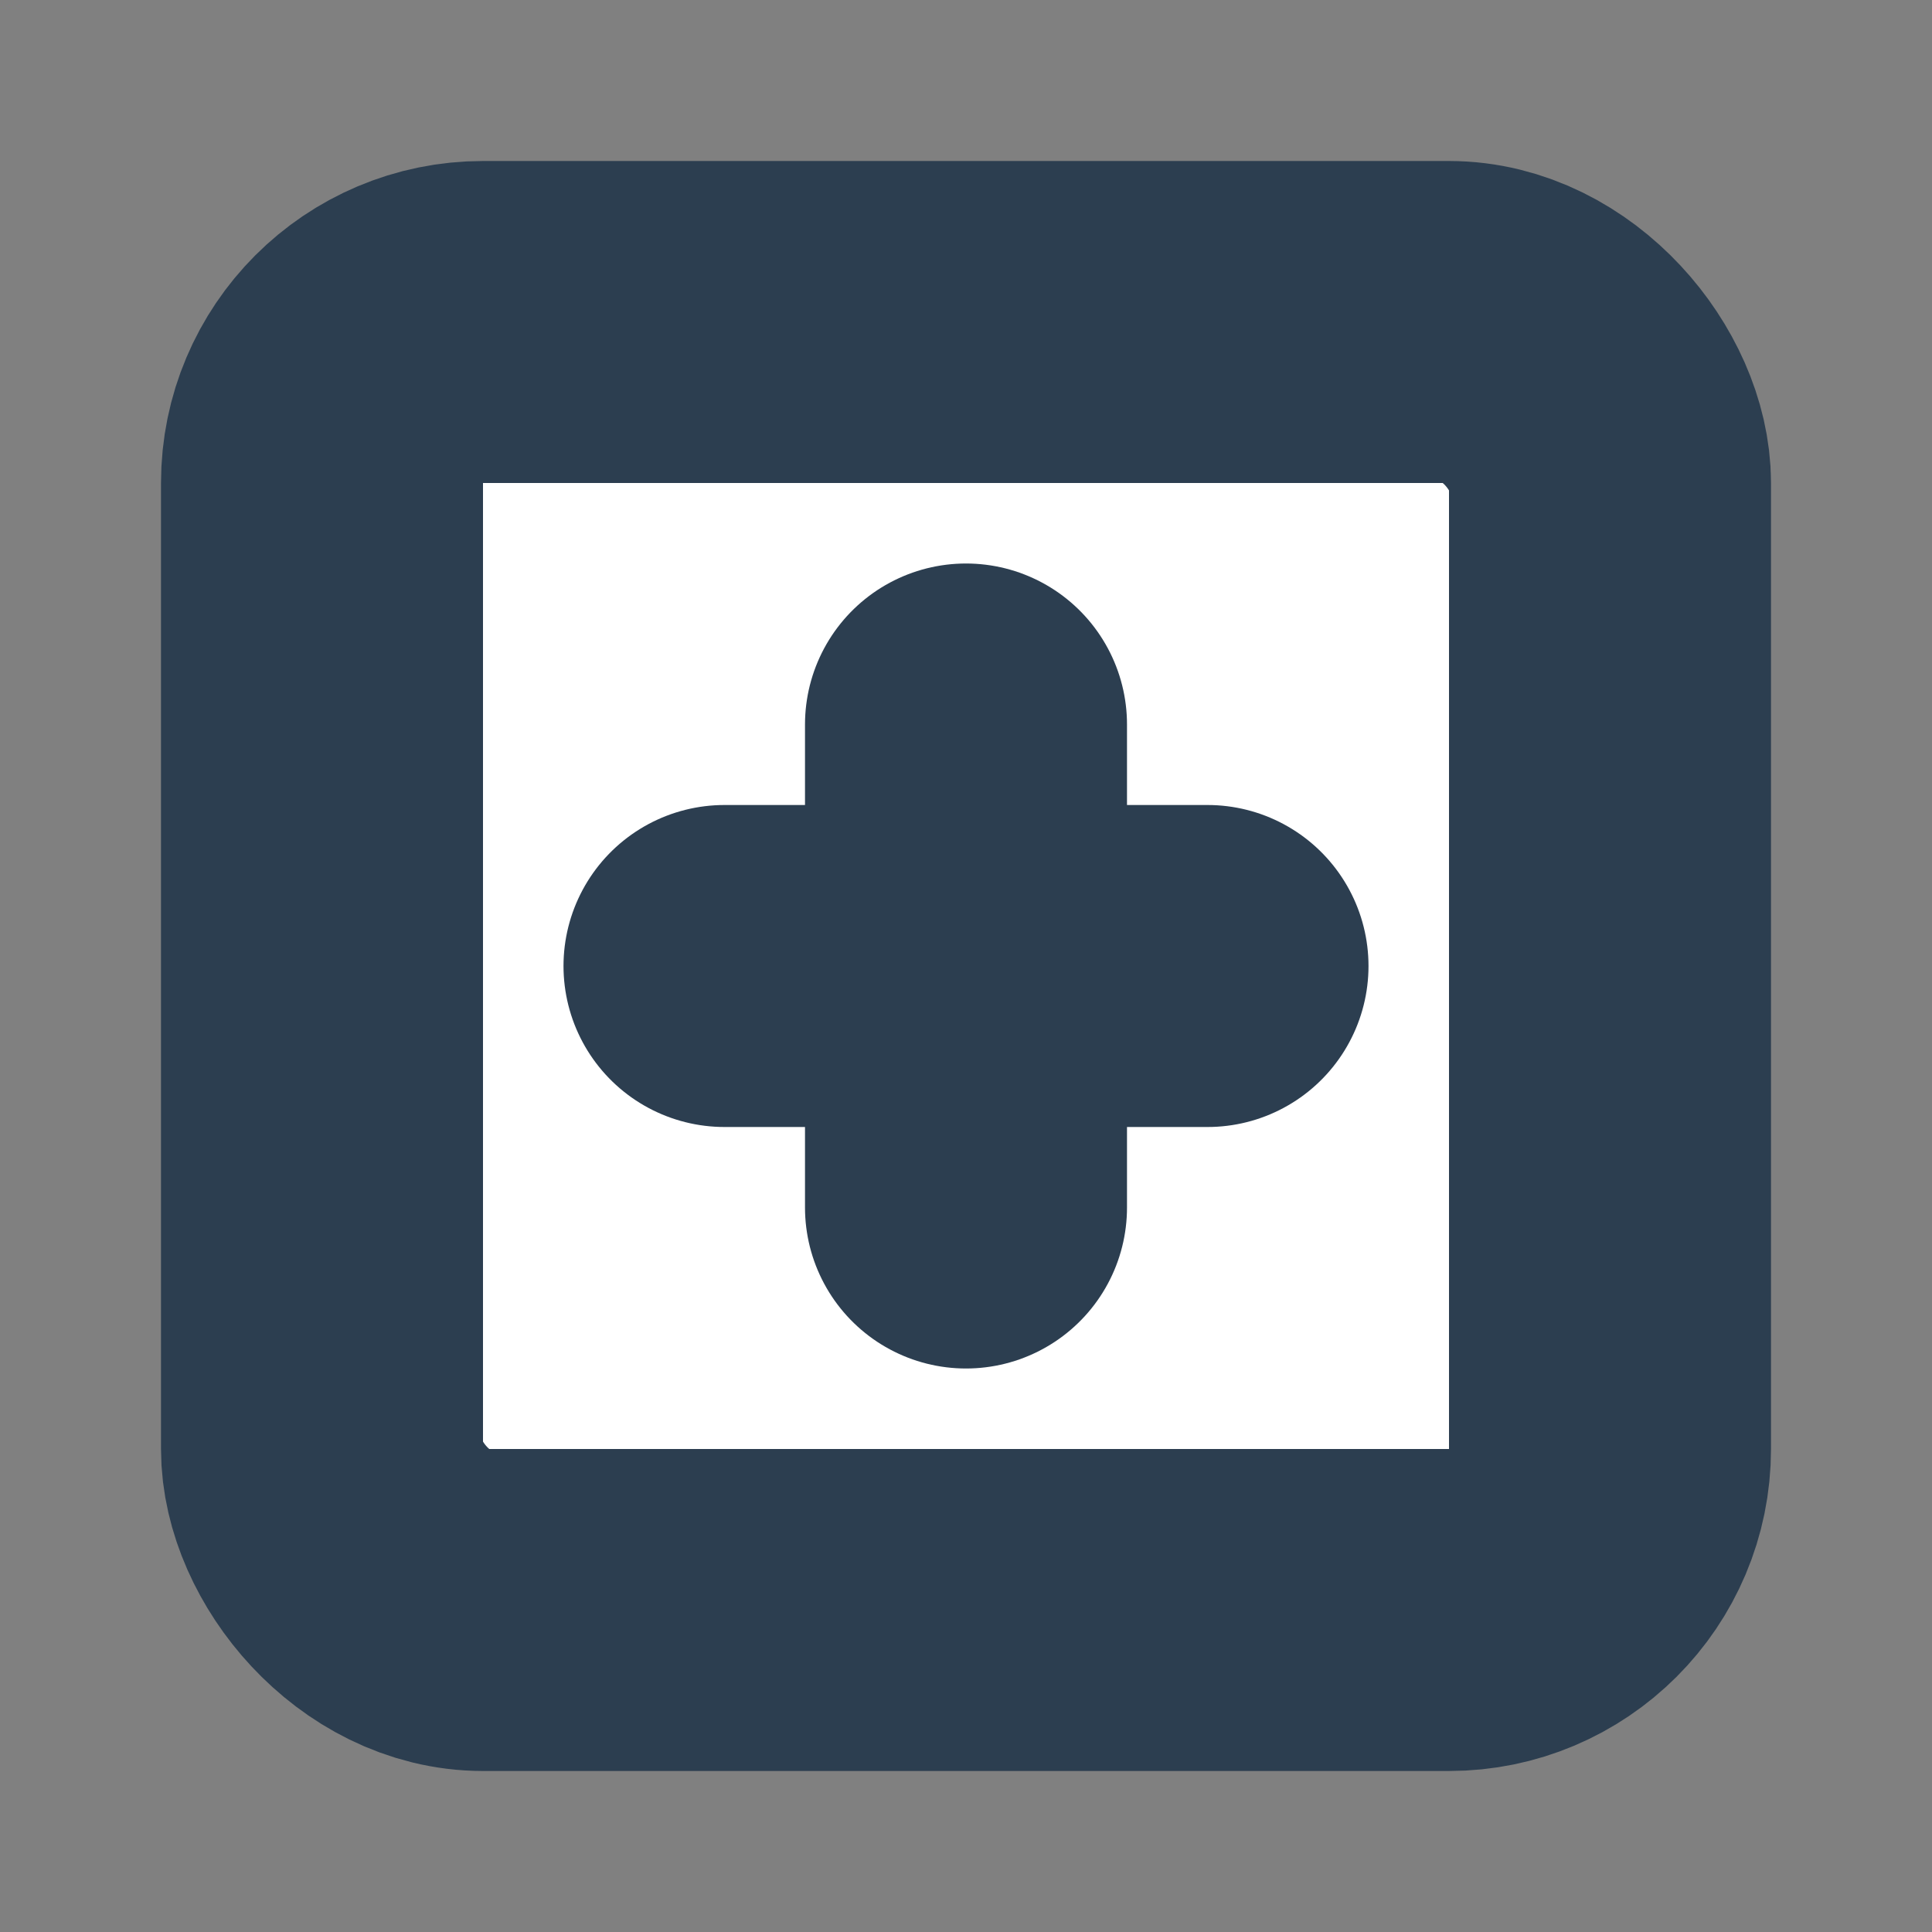 <svg xmlns="http://www.w3.org/2000/svg" class="icon icon-tabler icon-tabler-square-plus" width="30" height="30" viewBox="0 0 24 24" stroke-width="4" stroke="#2c3e50" fill="white" stroke-linecap="round" stroke-linejoin="round">
  <rect x="0" y="0" width="24" height="24" fill="#808080" stroke="none"/>
  <path stroke="none" d="M0 0h24v24H0z" fill="none"/>
  <rect x="4" y="4" width="16" height="16" rx="2" />
  <line x1="9" y1="12" x2="15" y2="12" />
  <line x1="12" y1="9" x2="12" y2="15" />
</svg>